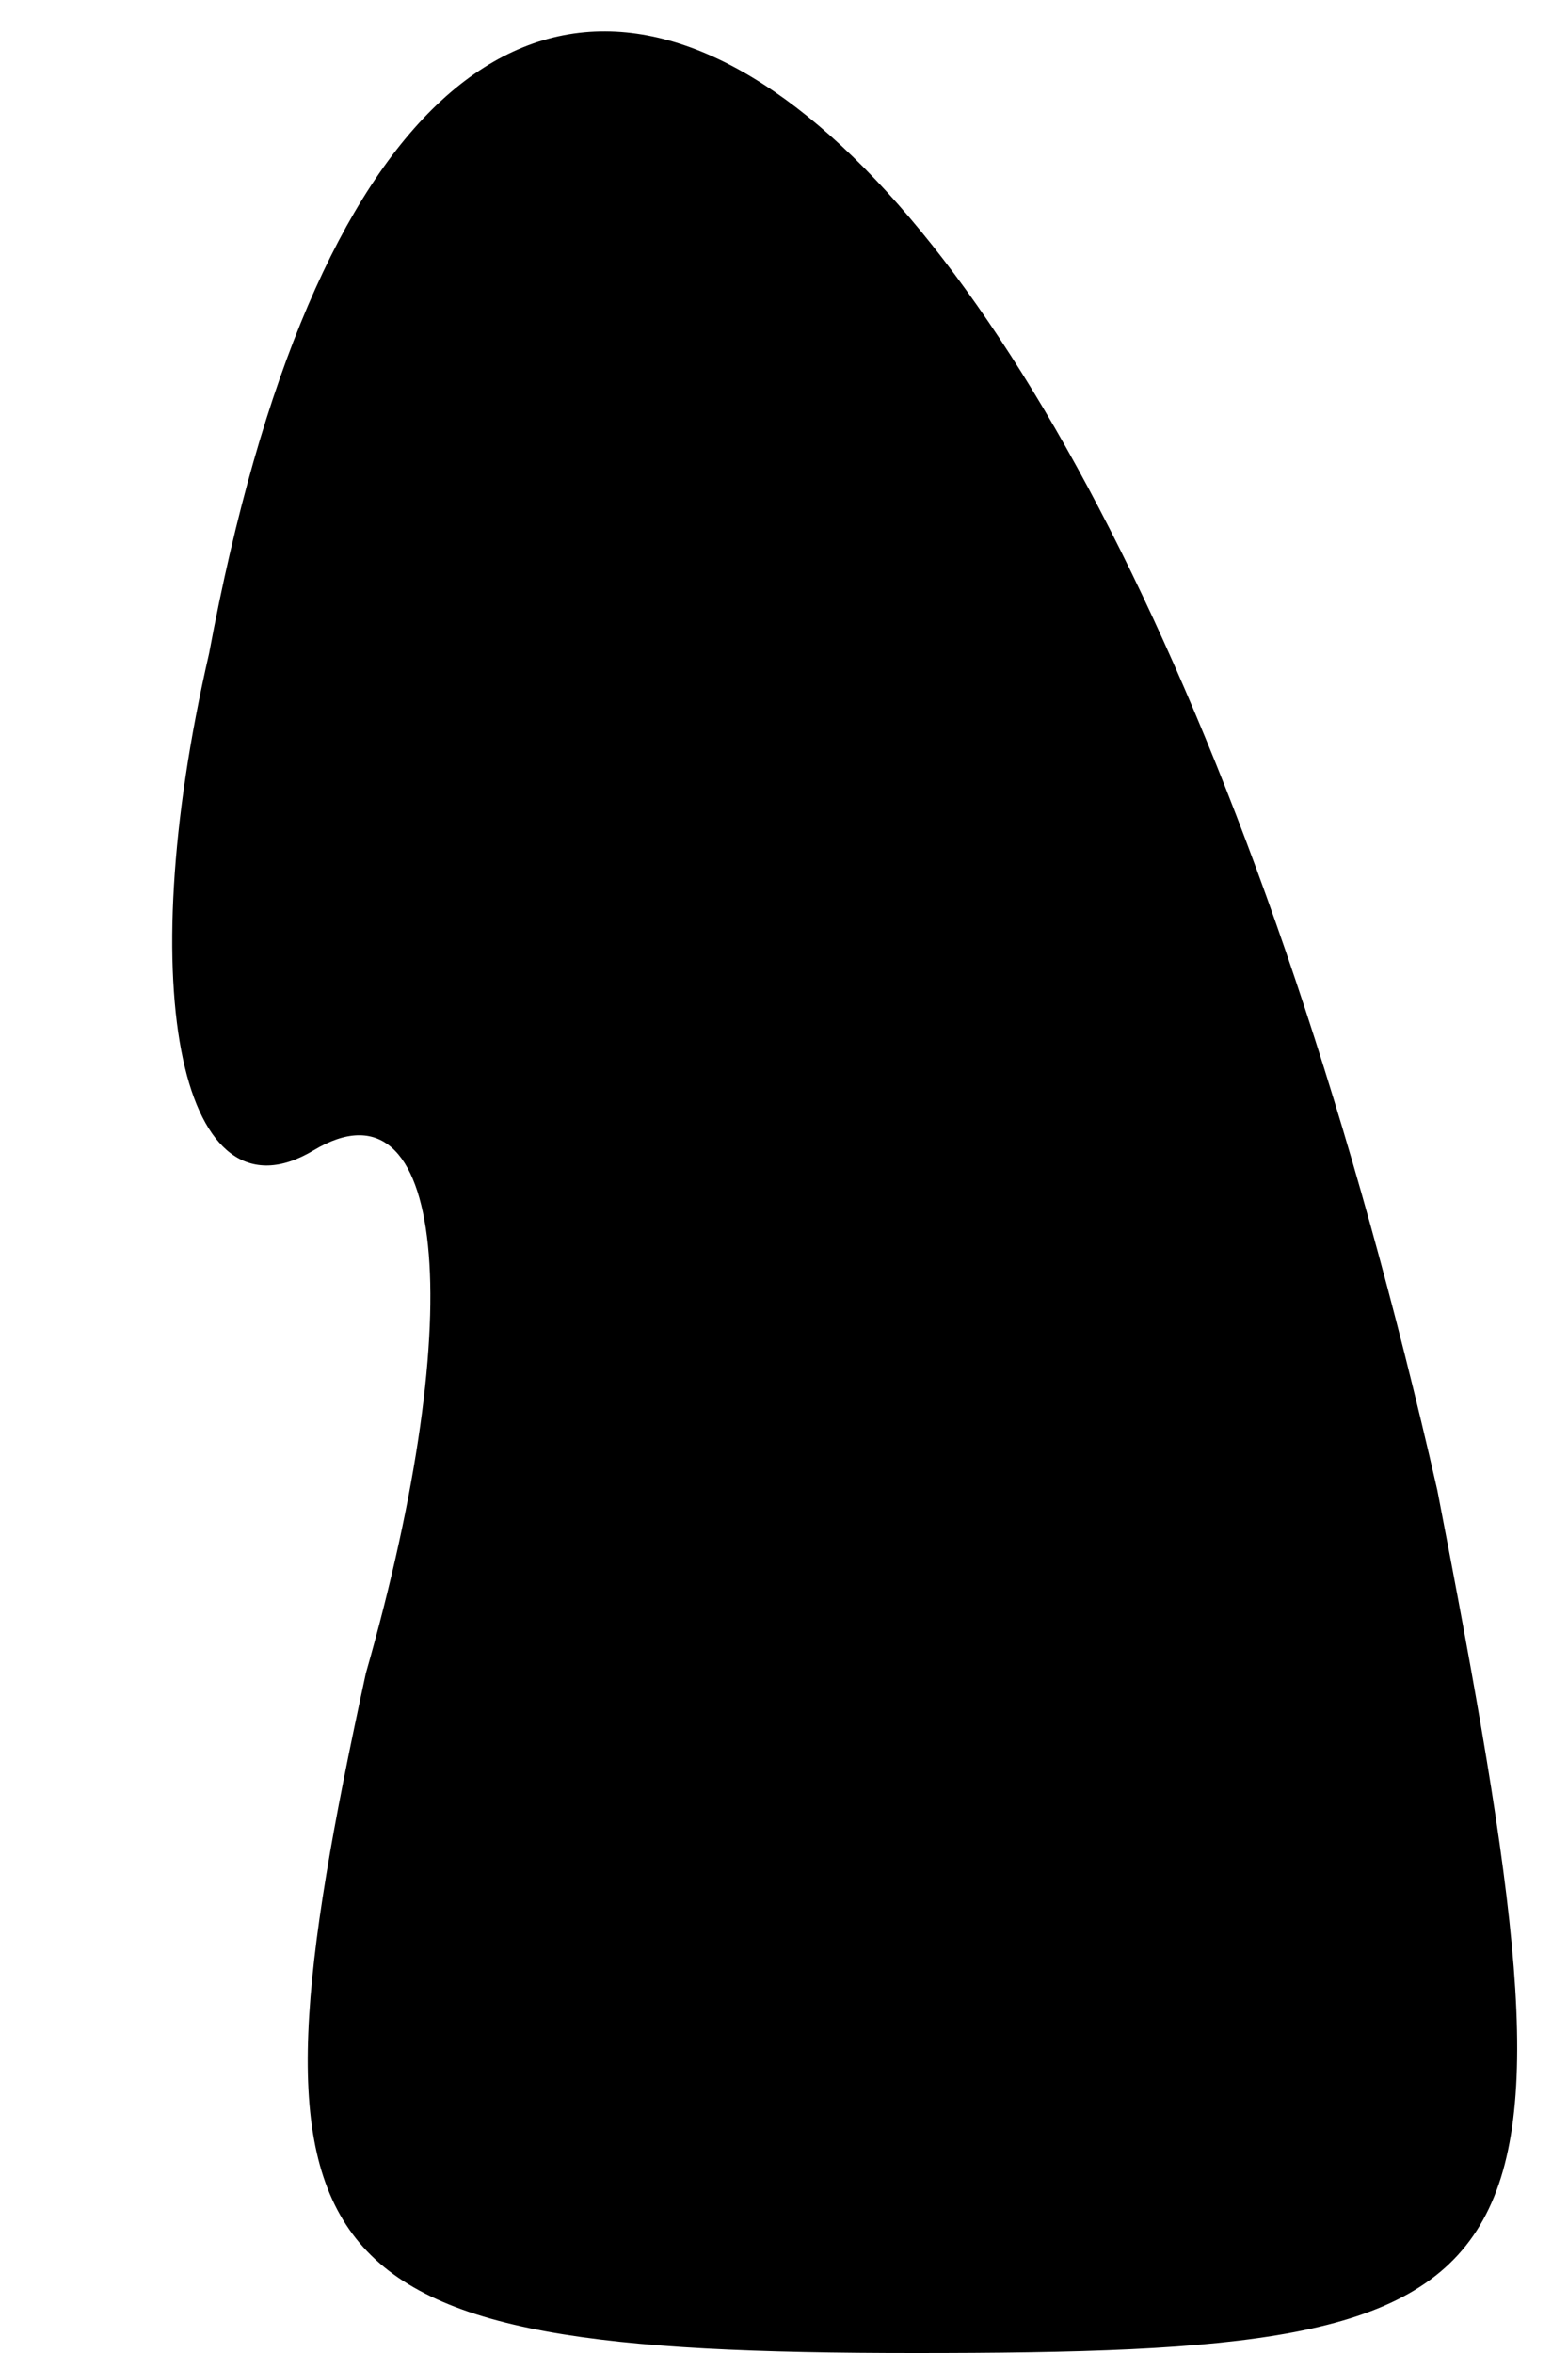 <?xml version="1.0" standalone="no"?>
<!DOCTYPE svg PUBLIC "-//W3C//DTD SVG 20010904//EN"
 "http://www.w3.org/TR/2001/REC-SVG-20010904/DTD/svg10.dtd">
<svg version="1.0" xmlns="http://www.w3.org/2000/svg"
 width="6pt" height="9pt" viewBox="0 0 6 9"
 preserveAspectRatio="xMidYMid meet">
<g transform="translate(0,9) scale(0.1,-0.1)"
fill="#000000" stroke="none">
<path fill="#000000" stroke="none" d="M8 65 c-3 -13 -1 -22 4 -19 5 3 6 -6 2
-20 -5 -23 -3 -26 21 -26 25 0 26 2 20 33 -13 57 -39 75 -47 32z"/>
</g>
</svg>
